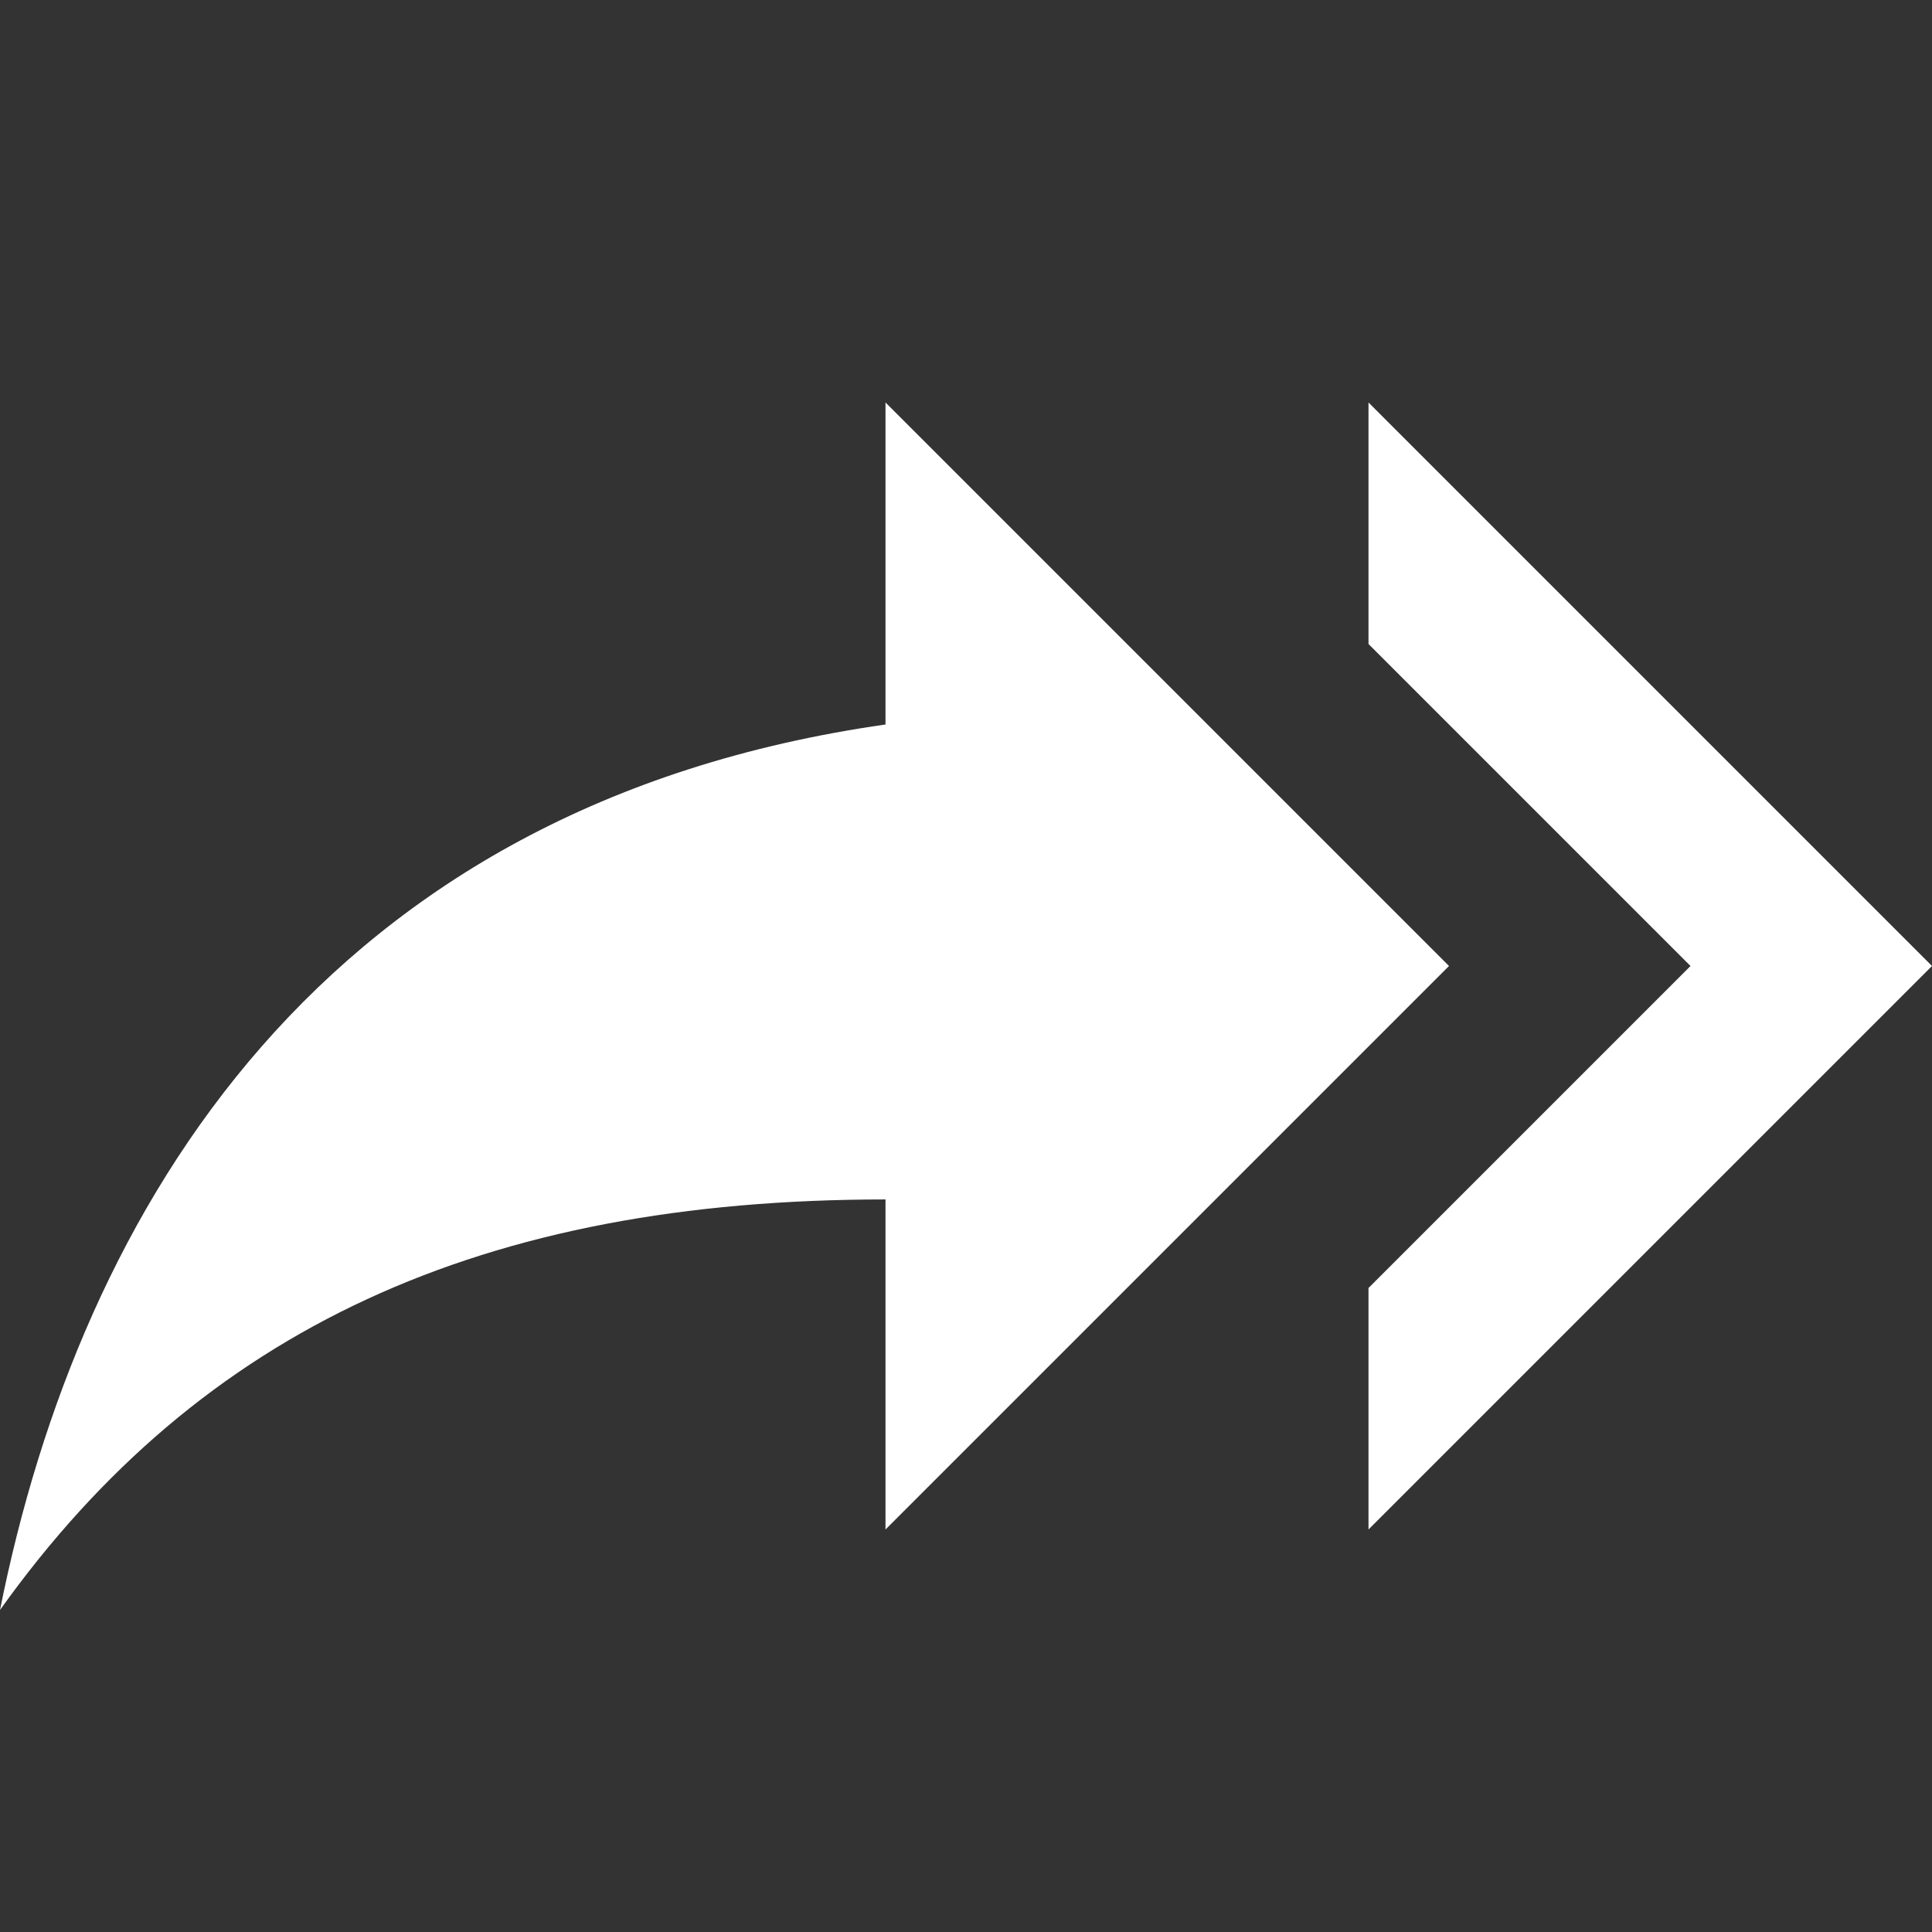 <svg width="24" height="24" viewBox="0 0 24 24" fill="none" xmlns="http://www.w3.org/2000/svg">
<rect x="0" y="0" width="24" height="24" fill="#333333" stroke="none"/>
<g clip-path="url(#clip0_2824_8232)">
<path d="M17 8V5L24 12L17 19V16L21 12L17 8ZM11 9V5L18 12L11 19V14.9C6 14.9 2.5 16.5 0 20C1 15 4 10 11 9Z" fill="#FFFFFF"/>
</g>
<defs>
<clipPath id="clip0_2824_8232">
<rect width="24" height="24" fill="white" transform="matrix(-1 0 0 1 24 0)"/>
</clipPath>
</defs>
</svg>
